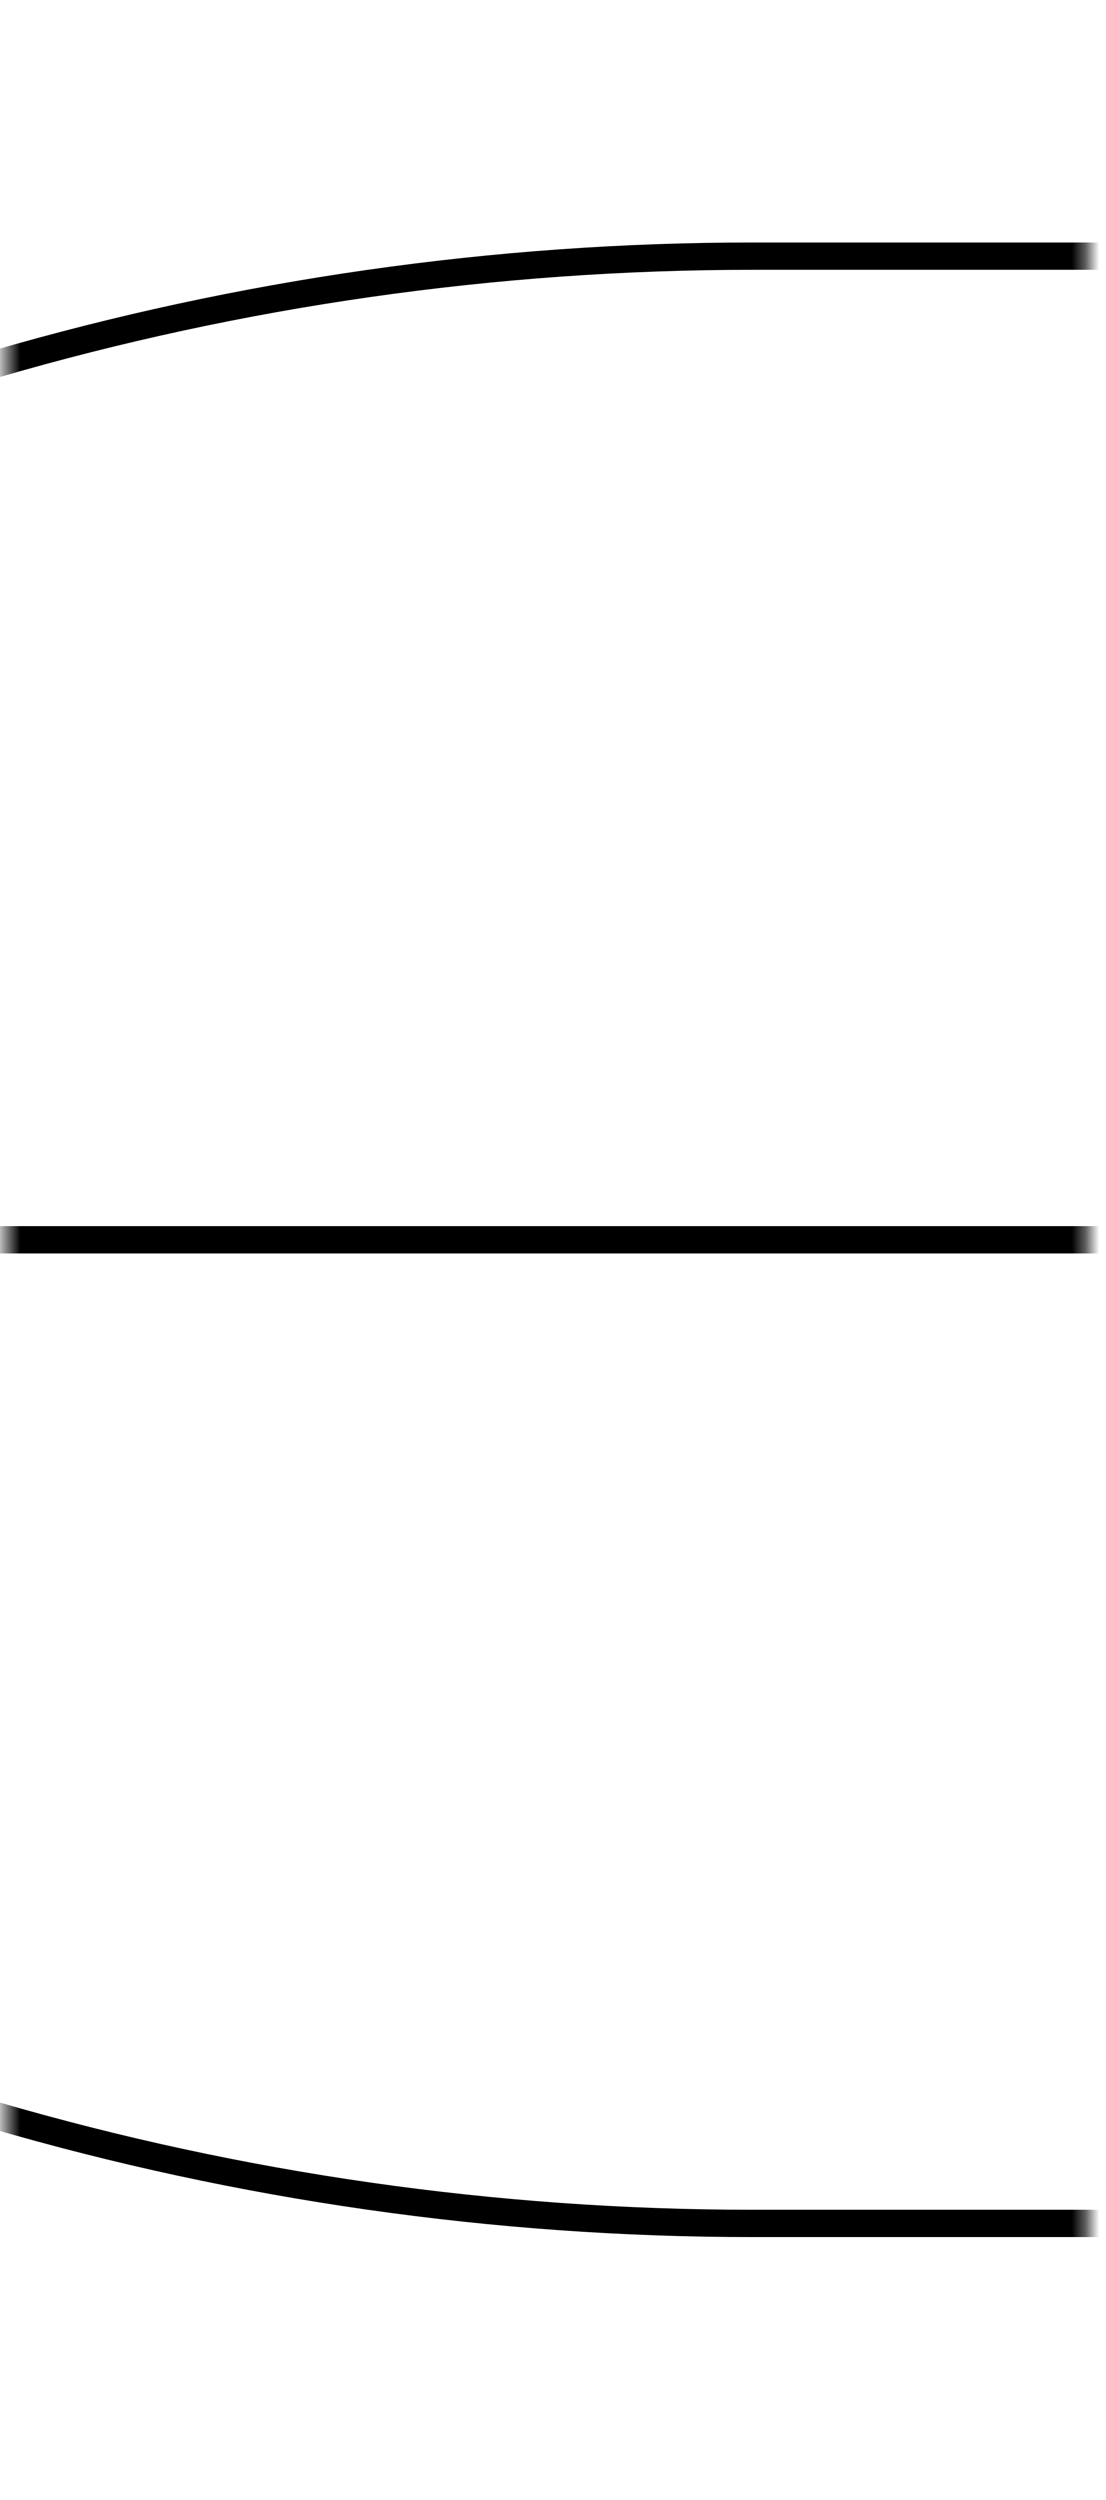 <svg width="81" height="183" viewBox="0 0 81 183" fill="none" xmlns="http://www.w3.org/2000/svg">
<mask id="mask0_5016_507" style="mask-type:alpha" maskUnits="userSpaceOnUse" x="0" y="0" width="81" height="183">
<rect x="0.5" y="0.5" width="80" height="182" fill="url(#paint0_linear_5016_507)"/>
</mask>
<g mask="url(#mask0_5016_507)">
<g clip-path="url(#clip0_5016_507)">
<path d="M-131.16 90.75L172.84 90.75" stroke="black" stroke-width="2"/>
<path d="M172.84 18.75H55.112C17.38 18.75 -19.57 29.503 -51.41 49.75L-74.001 64.116C-91.086 74.98 -110.913 80.75 -131.16 80.75" stroke="black" stroke-width="2"/>
<path d="M172.84 162.75H55.112C17.38 162.75 -19.57 151.997 -51.41 131.75L-74.001 117.384C-91.086 106.52 -110.913 100.75 -131.16 100.75" stroke="black" stroke-width="2"/>
</g>
</g>
<defs>
<linearGradient id="paint0_linear_5016_507" x1="0.5" y1="91.5" x2="80.5" y2="91.5" gradientUnits="userSpaceOnUse">
<stop offset="0.98"/>
<stop offset="1" stop-opacity="0"/>
</linearGradient>
<clipPath id="clip0_5016_507">
<rect width="304" height="146" fill="white" transform="translate(-131.16 17.75)"/>
</clipPath>
</defs>
</svg>
